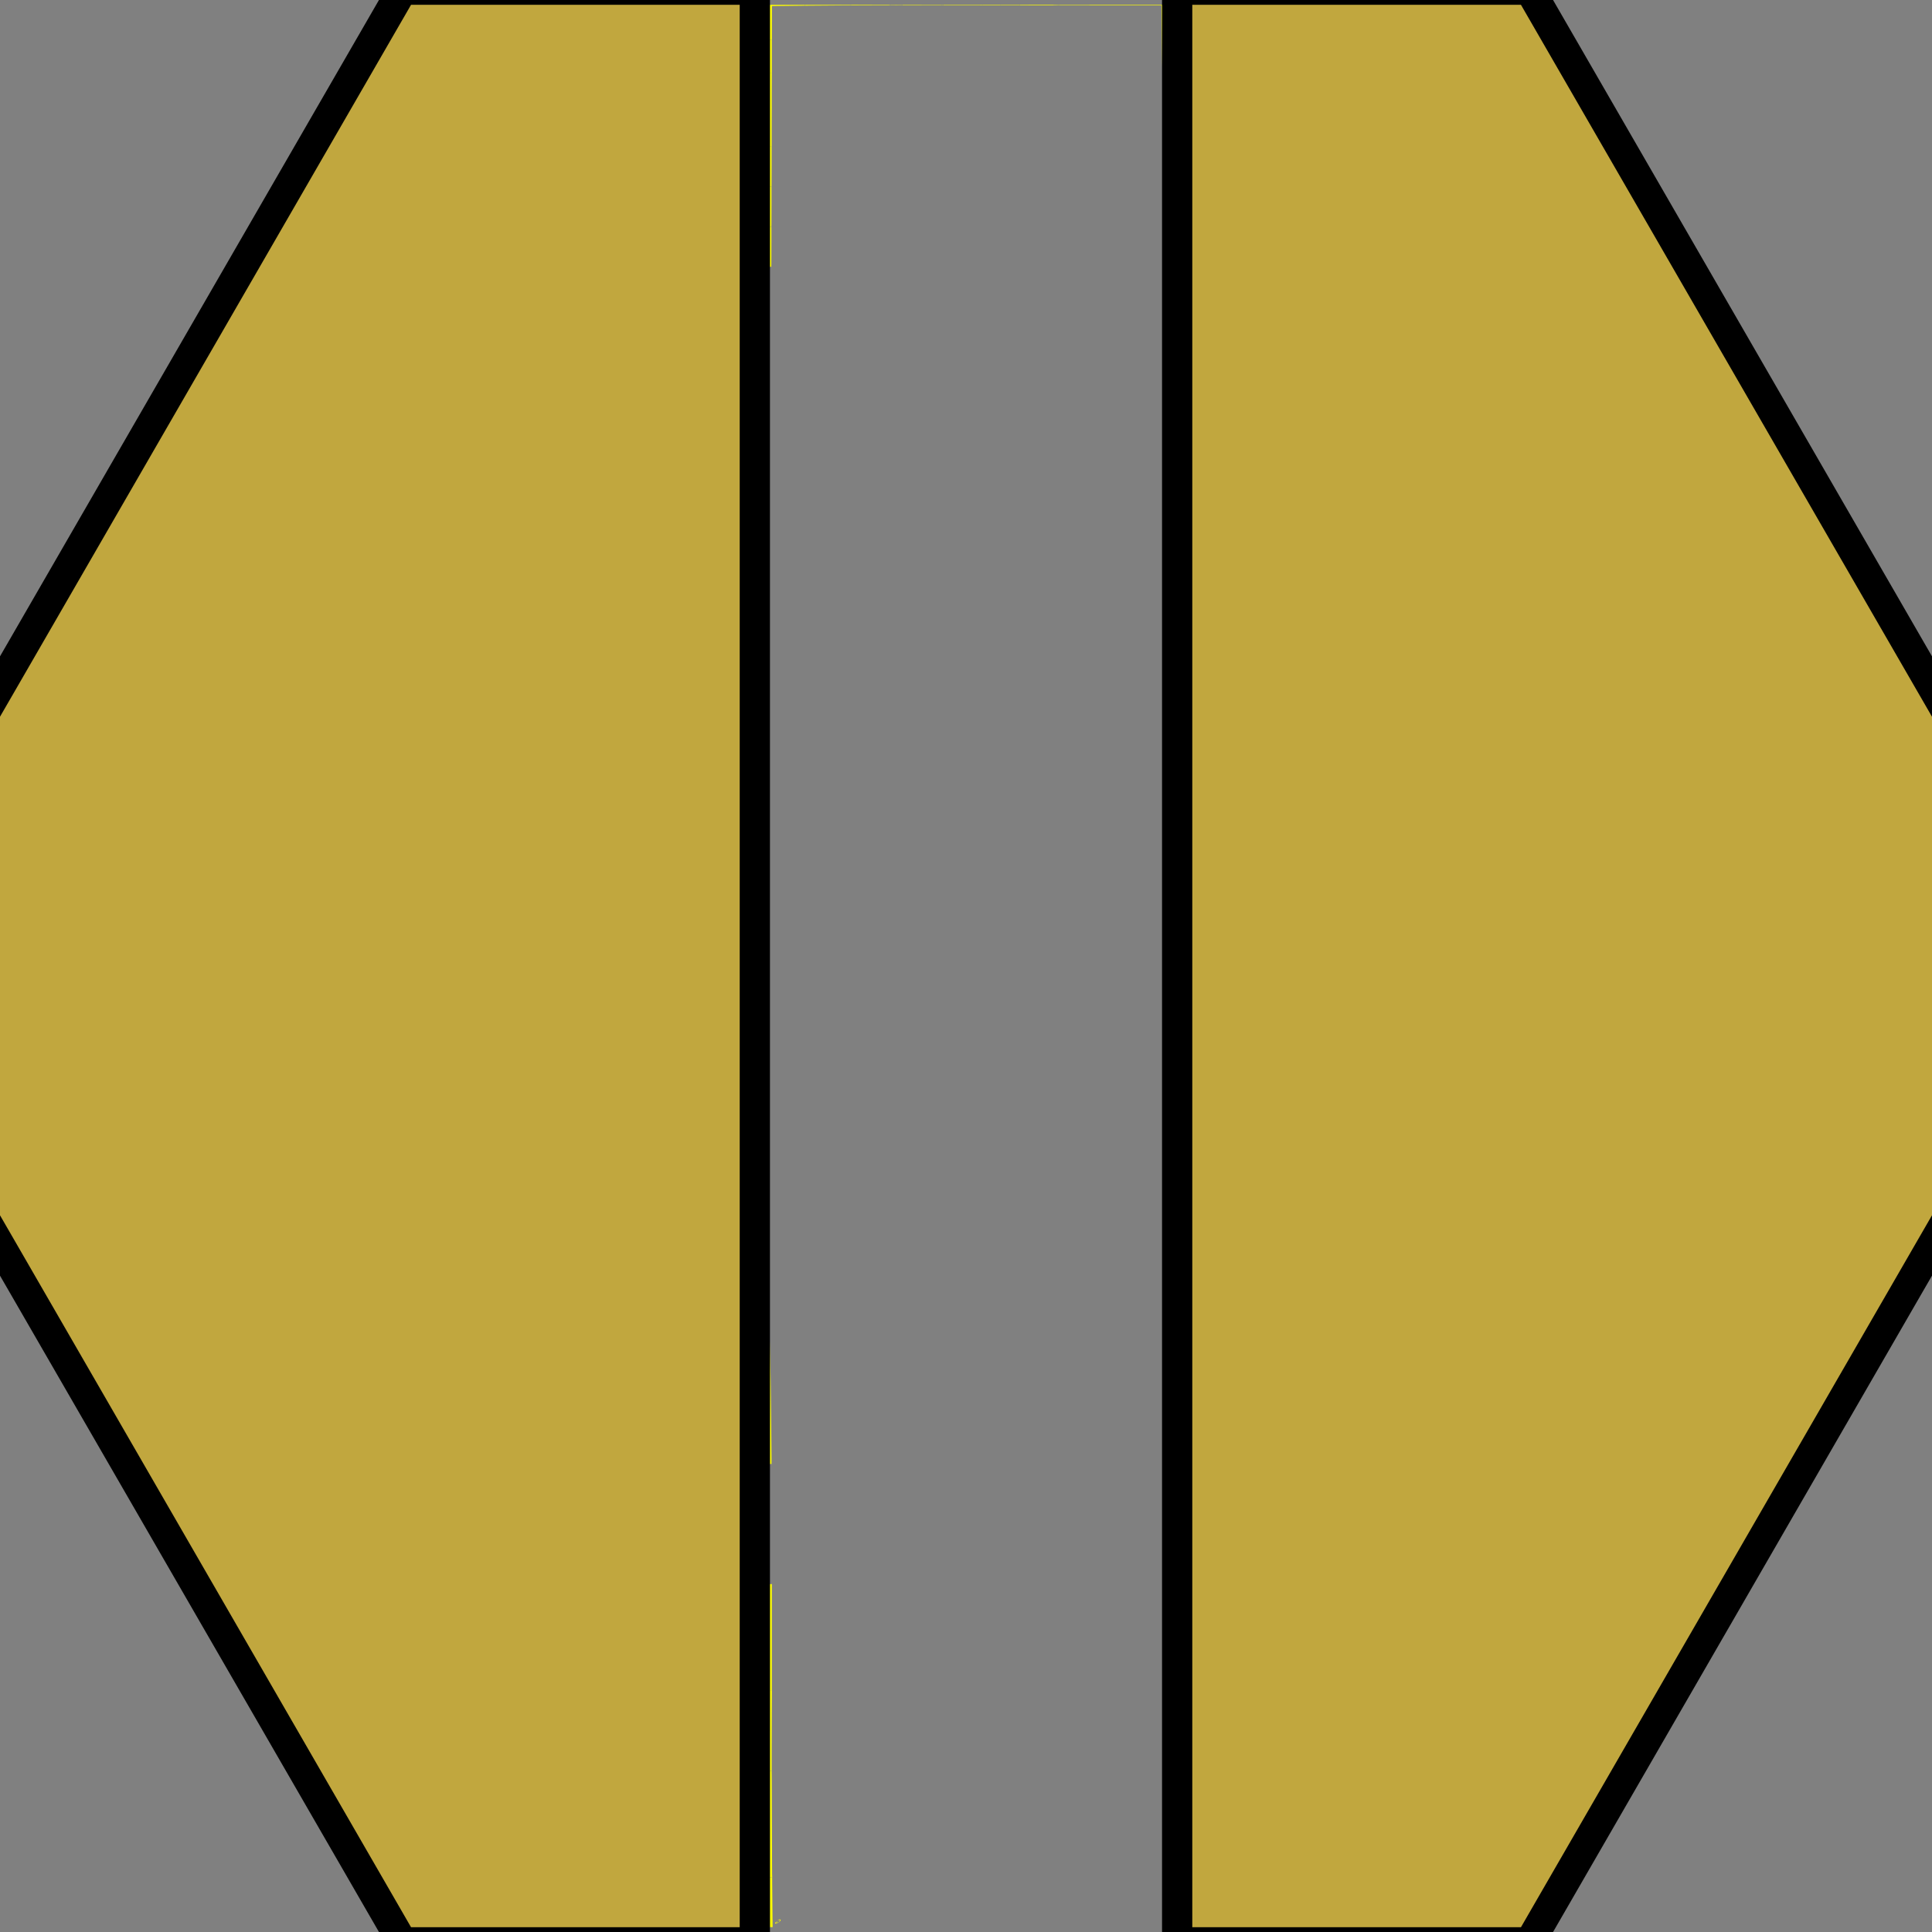 <?xml version="1.0" encoding="UTF-8" standalone="no"?>
<!-- Created with Inkscape (http://www.inkscape.org/) -->

<svg
   xmlns:dc="http://purl.org/dc/elements/1.1/"
   xmlns:cc="http://creativecommons.org/ns#"
   xmlns:rdf="http://www.w3.org/1999/02/22-rdf-syntax-ns#"
   xmlns:svg="http://www.w3.org/2000/svg"
   xmlns="http://www.w3.org/2000/svg"
   xmlns:sodipodi="http://sodipodi.sourceforge.net/DTD/sodipodi-0.dtd"
   xmlns:inkscape="http://www.inkscape.org/namespaces/inkscape"
   width="256"
   height="256"
   id="svg2"
   version="1.1"
   inkscape:version="0.91 r13725"
   sodipodi:docname="straight_cell.svg"
   inkscape:export-filename="C:\Users\Sam\OneDrive\LD36\Assets\Sprites\straight_cell.png"
   inkscape:export-xdpi="90"
   inkscape:export-ydpi="90">
  <rect width="100%" height="100%" fill="#808080" stroke="none"/>
  <defs
     id="defs4" />
  <sodipodi:namedview
     id="base"
     pagecolor="#ffffff"
     bordercolor="#666666"
     borderopacity="1.0"
     inkscape:pageopacity="0.0"
     inkscape:pageshadow="2"
     inkscape:zoom="2"
     inkscape:cx="48.338158"
     inkscape:cy="125.67165"
     inkscape:document-units="px"
     inkscape:current-layer="layer1"
     showgrid="false"
     inkscape:window-width="1304"
     inkscape:window-height="745"
     inkscape:window-x="-8"
     inkscape:window-y="-8"
     inkscape:window-maximized="1" />
  <g
     inkscape:label="Layer 1"
     inkscape:groupmode="layer"
     id="layer1"
     transform="translate(0,-796.362)">
    <path
       style="fill:#ffff00;stroke-width:2;stroke-miterlimit:4;stroke-dasharray:none"
       d=""
       id="path4158"
       inkscape:connector-curvature="0"
       transform="translate(0,796.362)" />
    <path
       style="fill:#ffff00;stroke-width:2;stroke-miterlimit:4;stroke-dasharray:none"
       d=""
       id="path4180"
       inkscape:connector-curvature="0"
       transform="translate(0,796.362)" />
    <path
       style="fill:#ffff00;stroke-width:2;stroke-miterlimit:4;stroke-dasharray:none"
       d="m 102.011,185.752 c 0.002,-4.53 0.007,-8.167 0.01,-8.082 0.007,0.185 0.065,3.497 0.095,5.491 0.045,2.958 0.11,8.894 0.111,10.137 l 1.7e-4,0.691 -0.11,0 -0.11,0 0.004,-8.237 z"
       id="path4200"
       inkscape:connector-curvature="0"
       transform="translate(0,796.362)" />
    <path
       style="fill:#ffff00;stroke-width:2;stroke-miterlimit:4;stroke-dasharray:none"
       d="m 102.006,216.969 0,-7.071 0.133,0 0.133,0 0,7.071 0,7.071 -0.133,0 -0.133,0 0,-7.071 z"
       id="path4204"
       inkscape:connector-curvature="0"
       transform="translate(0,796.362)" />
    <path
       style="fill:#ffff00;stroke-width:2;stroke-miterlimit:4;stroke-dasharray:none"
       d="m 102.006,229.344 0,-5.303 0.136,0 0.136,0 -0.015,2.867 c -0.008,1.577 -0.015,3.963 -0.015,5.303 l -10e-6,2.436 -0.122,0 -0.122,0 0,-5.303 z"
       id="path4206"
       inkscape:connector-curvature="0"
       transform="translate(0,796.362)" />
    <path
       style="fill:#ffff00;stroke-width:2;stroke-miterlimit:4;stroke-dasharray:none"
       d="m 102.006,241.718 0,-7.071 0.119,0 0.119,0 0.013,1.42 c 0.007,0.781 0.018,3.707 0.025,6.502 0.006,2.795 0.018,5.338 0.026,5.651 l 0.015,0.569 -0.158,0 -0.158,0 0,-7.071 z"
       id="path4208"
       inkscape:connector-curvature="0"
       transform="translate(0,796.362)" />
    <path
       style="fill:#ffff00;stroke-width:2;stroke-miterlimit:4;stroke-dasharray:none"
       d="m 102.006,252.071 0,-3.281 0.155,0 0.155,0 -1e-4,0.547 c -1.4e-4,0.755 0.041,5.044 0.053,5.58 l 0.01,0.436 -0.186,0 -0.186,0 0,-3.281 z"
       id="path4210"
       inkscape:connector-curvature="0"
       transform="translate(0,796.362)" />
    <path
       style="fill:#ffff00;stroke-width:2;stroke-miterlimit:4;stroke-dasharray:none"
       id="path4218"
       d="m 102.949,1051.117 c 0.004,-0.023 -0.008,-0.035 -0.027,-0.046 -0.024,-0.012 -0.049,-0.011 -0.075,-0.01 -0.005,7e-4 -0.01,10e-4 -0.015,0 -0.021,0.01 -0.036,0.016 -0.034,0.015 0.025,-0.014 0.05,-0.03 0.076,-0.042 0.007,-0 -0.013,0.01 -0.019,0.016 -0.006,0.01 -0.011,0.012 -0.016,0.018 -0.02,0.027 -0.034,0.057 -0.036,0.09 0.002,0 0.003,0.01 0.006,0.01 0.023,0.019 0.065,0.023 0.093,0.024 0.051,-6e-4 0.103,-0.01 0.15,-0.031 0.014,-0.01 0.027,-0.015 0.04,-0.023 -0.011,0.01 -0.04,0.024 -0.031,0.016 0.018,-0.017 0.042,-0.029 0.062,-0.044 0.054,-0.042 0.106,-0.088 0.15,-0.141 0.011,-0.013 0.021,-0.027 0.031,-0.04 0.02,-0.031 0.056,-0.071 0.043,-0.112 -0.005,-0.015 -0.014,-0.021 -0.026,-0.031 -0.035,-0.022 -0.076,-0.025 -0.116,-0.026 -0.038,9e-4 -0.075,0.01 -0.109,0.024 -0.009,0 -0.017,0.01 -0.026,0.013 0.076,-0.042 0.088,-0.052 0.043,-0.019 0,0 -0.101,0.04 -0.101,0.04 l 0,0 c 0.061,-0.046 0.015,-0.013 0.143,-0.088 0.009,-0 0.018,-0.01 0.027,-0.013 0.036,-0.015 0.075,-0.022 0.114,-0.021 0.042,0 0.084,0.01 0.12,0.033 0.013,0.013 0.023,0.02 0.029,0.038 0.014,0.046 -0.024,0.088 -0.047,0.122 -0.032,0.039 -0.04,0.051 -0.077,0.088 -0.091,0.091 -0.195,0.165 -0.309,0.226 -0.014,0.01 -0.028,0.017 -0.043,0.024 -0.049,0.023 -0.103,0.03 -0.156,0.03 -0.031,-0 -0.077,-0.01 -0.101,-0.031 -0.004,-0 -0.006,-0.01 -0.01,-0.014 0.001,-0.036 0.015,-0.069 0.036,-0.098 0.046,-0.057 0.063,-0.056 0.147,-0.104 0.016,-0.01 0.034,-0.014 0.053,-0.015 0.028,-0 0.055,8e-4 0.08,0.015 0.022,0.014 0.035,0.029 0.035,0.057 0,0 -0.104,0.05 -0.104,0.05 z"
       inkscape:connector-curvature="0" />
    <path
       style="fill:#ffff00;stroke-width:2;stroke-miterlimit:4;stroke-dasharray:none"
       d="m 153.976,8.194 c 2.4e-4,-0.758 -0.035,-4.318 -0.063,-6.386 l -0.015,-1.1 -7.165,6.2081e-4 c -6.373,5.5222e-4 -7.165,-0.003 -7.165,-0.033 0,-0.03 0.797,-0.033 7.215,-0.033 l 7.215,0 0,4.154 c 0,2.285 -0.005,4.154 -0.011,4.154 -0.006,0 -0.011,-0.341 -0.011,-0.757 z"
       id="path4244"
       inkscape:connector-curvature="0"
       transform="translate(0,796.362)" />
    <path
       style="fill:#ffff00;stroke-width:2;stroke-miterlimit:4;stroke-dasharray:none"
       d="m 126.637,0.691 -1.634,-9.8583e-4 0,-0.027 0,-0.027 2.586,0 2.586,0 0,0.029 0,0.029 -0.952,-9.7192e-4 c -0.524,-5.3456e-4 -1.687,-0.001 -2.586,-0.002 z"
       id="path4246"
       inkscape:connector-curvature="0"
       transform="translate(0,796.362)" />
    <path
       style="fill:#ffff00;stroke-width:2;stroke-miterlimit:4;stroke-dasharray:none"
       d="m 112.759,0.673 0,-0.038 2.586,0 2.586,0 0,0.029 0,0.029 -1.255,0.003 c -1.237,0.003 -2.586,0.008 -3.467,0.013 l -0.45,0.003 0,-0.038 z"
       id="path4248"
       inkscape:connector-curvature="0"
       transform="translate(0,796.362)" />
    <path
       style="fill:#ffff00;stroke-width:2;stroke-miterlimit:4;stroke-dasharray:none"
       d="m 119.575,0.663 0,-0.028 2.586,0 2.586,0 0,0.025 0,0.025 -1.599,8.6e-7 c -0.879,4.7e-7 -2.043,0.001 -2.586,0.003 l -0.987,0.003 0,-0.028 z"
       id="path4250"
       inkscape:connector-curvature="0"
       transform="translate(0,796.362)" />
    <path
       style="fill:#ffff00;stroke-width:2;stroke-miterlimit:4;stroke-dasharray:none"
       d="m 130.38,0.695 -0.204,-0.001 0,-0.029 0,-0.029 1.18,0 1.18,0 0,0.031 0,0.031 -0.976,-9.4096e-4 c -0.537,-5.1753e-4 -1.067,-0.001 -1.18,-0.002 z"
       id="path4252"
       inkscape:connector-curvature="0"
       transform="translate(0,796.362)" />
    <path
       style="fill:#ffff00;stroke-width:2;stroke-miterlimit:4;stroke-dasharray:none"
       d="m 137.614,0.709 c -0.68,-0.001 -1.512,-0.003 -1.849,-0.003 l -0.612,-5.7455e-4 0,-0.035 0,-0.035 2.586,0 c 2.175,0 2.586,8.4187e-4 2.586,0.005 0,0.008 -0.035,0.01 -0.183,0.01 -0.074,1.789e-5 -0.206,0.002 -0.293,0.004 -0.227,0.006 -0.298,0.012 -0.276,0.024 0.017,0.01 0.192,0.016 0.552,0.021 0.165,0.002 0.2,0.004 0.2,0.008 0,0.006 -0.343,0.006 -2.711,0.001 z"
       id="path4254"
       inkscape:connector-curvature="0"
       transform="translate(0,796.362)" />
    <path
       style="fill:#ffff00;stroke-width:2;stroke-miterlimit:4;stroke-dasharray:none"
       d="m 134.448,0.701 c 0.129,-0.002 0.34,-0.002 0.47,0 0.129,0.002 0.024,0.003 -0.235,0.003 -0.258,0 -0.364,-0.001 -0.235,-0.003 z"
       id="path4256"
       inkscape:connector-curvature="0"
       transform="translate(0,796.362)" />
    <path
       style="fill:#ffff00;stroke-width:2;stroke-miterlimit:4;stroke-dasharray:none"
       d="m 134.542,0.701 c 0.078,-0.002 0.202,-0.002 0.276,1.227e-5 0.074,0.002 0.01,0.003 -0.142,0.003 -0.152,-6.75e-6 -0.213,-0.002 -0.135,-0.003 z"
       id="path4258"
       inkscape:connector-curvature="0"
       transform="translate(0,796.362)" />
    <path
       style="fill:#ffff00;stroke-width:2;stroke-miterlimit:4;stroke-dasharray:none"
       d="m 132.539,0.671 0,-0.028 1.304,0 1.304,0 0,0.028 0,0.028 -1.304,0 -1.304,0 0,-0.028 z"
       id="path4260"
       inkscape:connector-curvature="0"
       transform="translate(0,796.362)" />
    <path
       style="fill:#ffff00;stroke-width:2;stroke-miterlimit:4;stroke-dasharray:none"
       d="m 124.753,0.665 c 0,-0.021 0.007,-0.022 0.122,-0.022 0.114,0 0.122,0.001 0.122,0.022 0,0.021 -0.007,0.022 -0.122,0.022 -0.114,0 -0.122,-0.001 -0.122,-0.022 z"
       id="path4262"
       inkscape:connector-curvature="0"
       transform="translate(0,796.362)" />
    <path
       style="fill:#ffff00;stroke-width:2;stroke-miterlimit:4;stroke-dasharray:none"
       d="m 117.933,0.665 c 0,-0.022 0.007,-0.022 0.818,-0.022 0.81,0 0.818,1.9908e-4 0.818,0.022 0,0.022 -0.007,0.022 -0.818,0.022 -0.81,0 -0.818,-1.9907e-4 -0.818,-0.022 z"
       id="path4264"
       inkscape:connector-curvature="0"
       transform="translate(0,796.362)" />
    <path
       style="fill:#ffff00;stroke-width:2;stroke-miterlimit:4;stroke-dasharray:none"
       d="m 106.649,0.699 0,-0.056 3.055,0 3.055,0 0,0.031 0,0.031 -1.229,0.007 c -2.134,0.013 -4.121,0.028 -4.508,0.035 l -0.373,0.006 0,-0.056 z"
       id="path4266"
       inkscape:connector-curvature="0"
       transform="translate(0,796.362)" />
    <path
       style="fill:#ffff00;stroke-width:2;stroke-miterlimit:4;stroke-dasharray:none"
       d="m 102.002,2.969 0,-2.326 2.32,0 2.32,0 0,0.054 0,0.054 -0.688,0.007 c -1.174,0.013 -2.688,0.031 -3.19,0.038 l -0.481,0.007 -0.003,2.246 -0.003,2.246 -0.138,0 -0.138,0 0,-2.326 z"
       id="path4268"
       inkscape:connector-curvature="0"
       transform="translate(0,796.362)" />
    <path
       style="fill:#ffff00;stroke-width:2;stroke-miterlimit:4;stroke-dasharray:none"
       d="m 102.003,7.504 0,-2.21 0.133,0 0.133,0 0,2.21 0,2.21 -0.133,0 -0.133,0 0,-2.21 z"
       id="path4270"
       inkscape:connector-curvature="0"
       transform="translate(0,796.362)" />
    <path
       style="fill:#ffff00;stroke-width:2;stroke-miterlimit:4;stroke-dasharray:none"
       d="m 102.003,11.924 0,-2.21 0.134,0 0.134,0 -0.007,0.29 c -0.004,0.16 -0.007,1.154 -0.007,2.21 l -2e-5,1.92 -0.127,0 -0.127,0 0,-2.21 z"
       id="path4272"
       inkscape:connector-curvature="0"
       transform="translate(0,796.362)" />
    <path
       style="fill:#ffff00;stroke-width:2;stroke-miterlimit:4;stroke-dasharray:none"
       d="m 102.003,16.785 0,-2.652 0.129,0 0.129,0 -0.007,0.615 c -0.004,0.338 -0.007,1.532 -0.007,2.652 l 0,2.037 -0.122,0 -0.122,0 0,-2.652 z"
       id="path4274"
       inkscape:connector-curvature="0"
       transform="translate(0,796.362)" />
    <path
       style="fill:#ffff00;stroke-width:2;stroke-miterlimit:4;stroke-dasharray:none"
       d="m 102.003,22.088 0,-2.652 0.119,-1e-6 0.119,-1e-6 -0.003,2.572 c -0.001,1.414 -0.006,2.608 -0.009,2.652 l -0.007,0.08 -0.11,0 -0.11,0 0,-2.652 z"
       id="path4276"
       inkscape:connector-curvature="0"
       transform="translate(0,796.362)" />
    <path
       style="fill:#ffff00;stroke-width:2;stroke-miterlimit:4;stroke-dasharray:none"
       d="m 102.003,27.392 0,-2.652 0.11,0 0.11,0 0,2.252 c 0,1.239 -0.003,2.432 -0.007,2.652 l -0.007,0.4 -0.103,0 -0.103,0 0,-2.652 z"
       id="path4278"
       inkscape:connector-curvature="0"
       transform="translate(0,796.362)" />
    <path
       style="fill:#ffff00;stroke-width:2;stroke-miterlimit:4;stroke-dasharray:none"
       d="m 102.003,32.695 0,-2.652 0.105,0 0.105,0 -1e-5,1.914 c -1e-5,1.053 -0.003,2.246 -0.007,2.652 l -0.007,0.737 -0.098,0 -0.098,0 0,-2.652 z"
       id="path4280"
       inkscape:connector-curvature="0"
       transform="translate(0,796.362)" />
    <path
       inkscape:connector-curvature="0"
       id="path4307"
       d="m 156,1053.794 0,-259.701"
       style="fill:none;fill-rule:evenodd;stroke:#000000;stroke-width:4;stroke-linecap:butt;stroke-linejoin:miter;stroke-miterlimit:4;stroke-dasharray:none;stroke-opacity:1" />
    <path
       style="fill:#4d4d4d;stroke-width:4;stroke-miterlimit:4;stroke-dasharray:none"
       d="M 76.157,-0.052 C 68.744,0.117 61.151,-0.384 53.849,0.202 40.544,22.537 27.71,45.344 14.59,67.863 3.319,87.558 -8.273,107.109 -19.298,126.921 c 0.77,4.578 4.039,8.408 5.994,12.565 22.107,38.826 44.61,77.427 66.894,116.152 5.018,0.93 10.497,0.136 15.692,0.401 9.718,-0.141 19.564,0.288 29.202,-0.208 0.83,-4.413 0.102,-9.443 0.348,-14.087 0,-80.333 0,-160.667 0,-241 -1.891,-1.871 -5.693,-0.267 -8.3,-0.798 -4.792,8.5565e-4 -9.583,0.002 -14.375,0.003 z"
       id="path4234"
       inkscape:connector-curvature="0"
       transform="translate(0,796.362)" />
    <path
       style="fill:#4d4d4d;stroke-width:4;stroke-miterlimit:4;stroke-dasharray:none"
       d="m 157.415,0.235 c -0.427,17.606 -0.06,35.35 -0.183,53.009 0,67.333 0,134.667 0,202 1.891,1.87 5.694,0.264 8.301,0.795 12.083,-0.008 24.167,-0.015 36.25,-0.023 3.313,-3.882 5.362,-9.025 8.186,-13.394 21.863,-38.1 44.101,-75.991 65.552,-114.322 -1.334,-4.195 -4.359,-7.901 -6.3,-11.908 C 247.135,77.628 224.739,39.039 202.476,0.375 197.459,-0.559 191.979,0.233 186.783,-0.036 177.065,0.1 167.22,-0.334 157.581,0.157 l -0.166,0.078 z"
       id="path4236"
       inkscape:connector-curvature="0"
       transform="translate(0,796.362)" />
    <path
       inkscape:connector-curvature="0"
       id="path4257"
       d="m 100,794.093 0,260.473"
       style="fill:none;fill-rule:evenodd;stroke:#000000;stroke-width:4;stroke-linecap:butt;stroke-linejoin:miter;stroke-miterlimit:4;stroke-dasharray:none;stroke-opacity:1" />
    <path
       style="fill:#c1a73e;fill-rule:evenodd;stroke:#000000;stroke-width:4;stroke-linecap:butt;stroke-linejoin:miter;stroke-miterlimit:4;stroke-dasharray:none;stroke-opacity:1;fill-opacity:1"
       d="M 53.311 -1.365 L -21.379 128 L 53.311 257.367 L 100.016 257.367 L 100.016 -1.365 L 53.311 -1.365 z M 155.984 -1.365 L 155.984 257.367 L 202.689 257.367 L 277.379 128 L 202.689 -1.365 L 155.984 -1.365 z "
       transform="translate(0,796.362)"
       id="path3340" />
  </g>
</svg>

